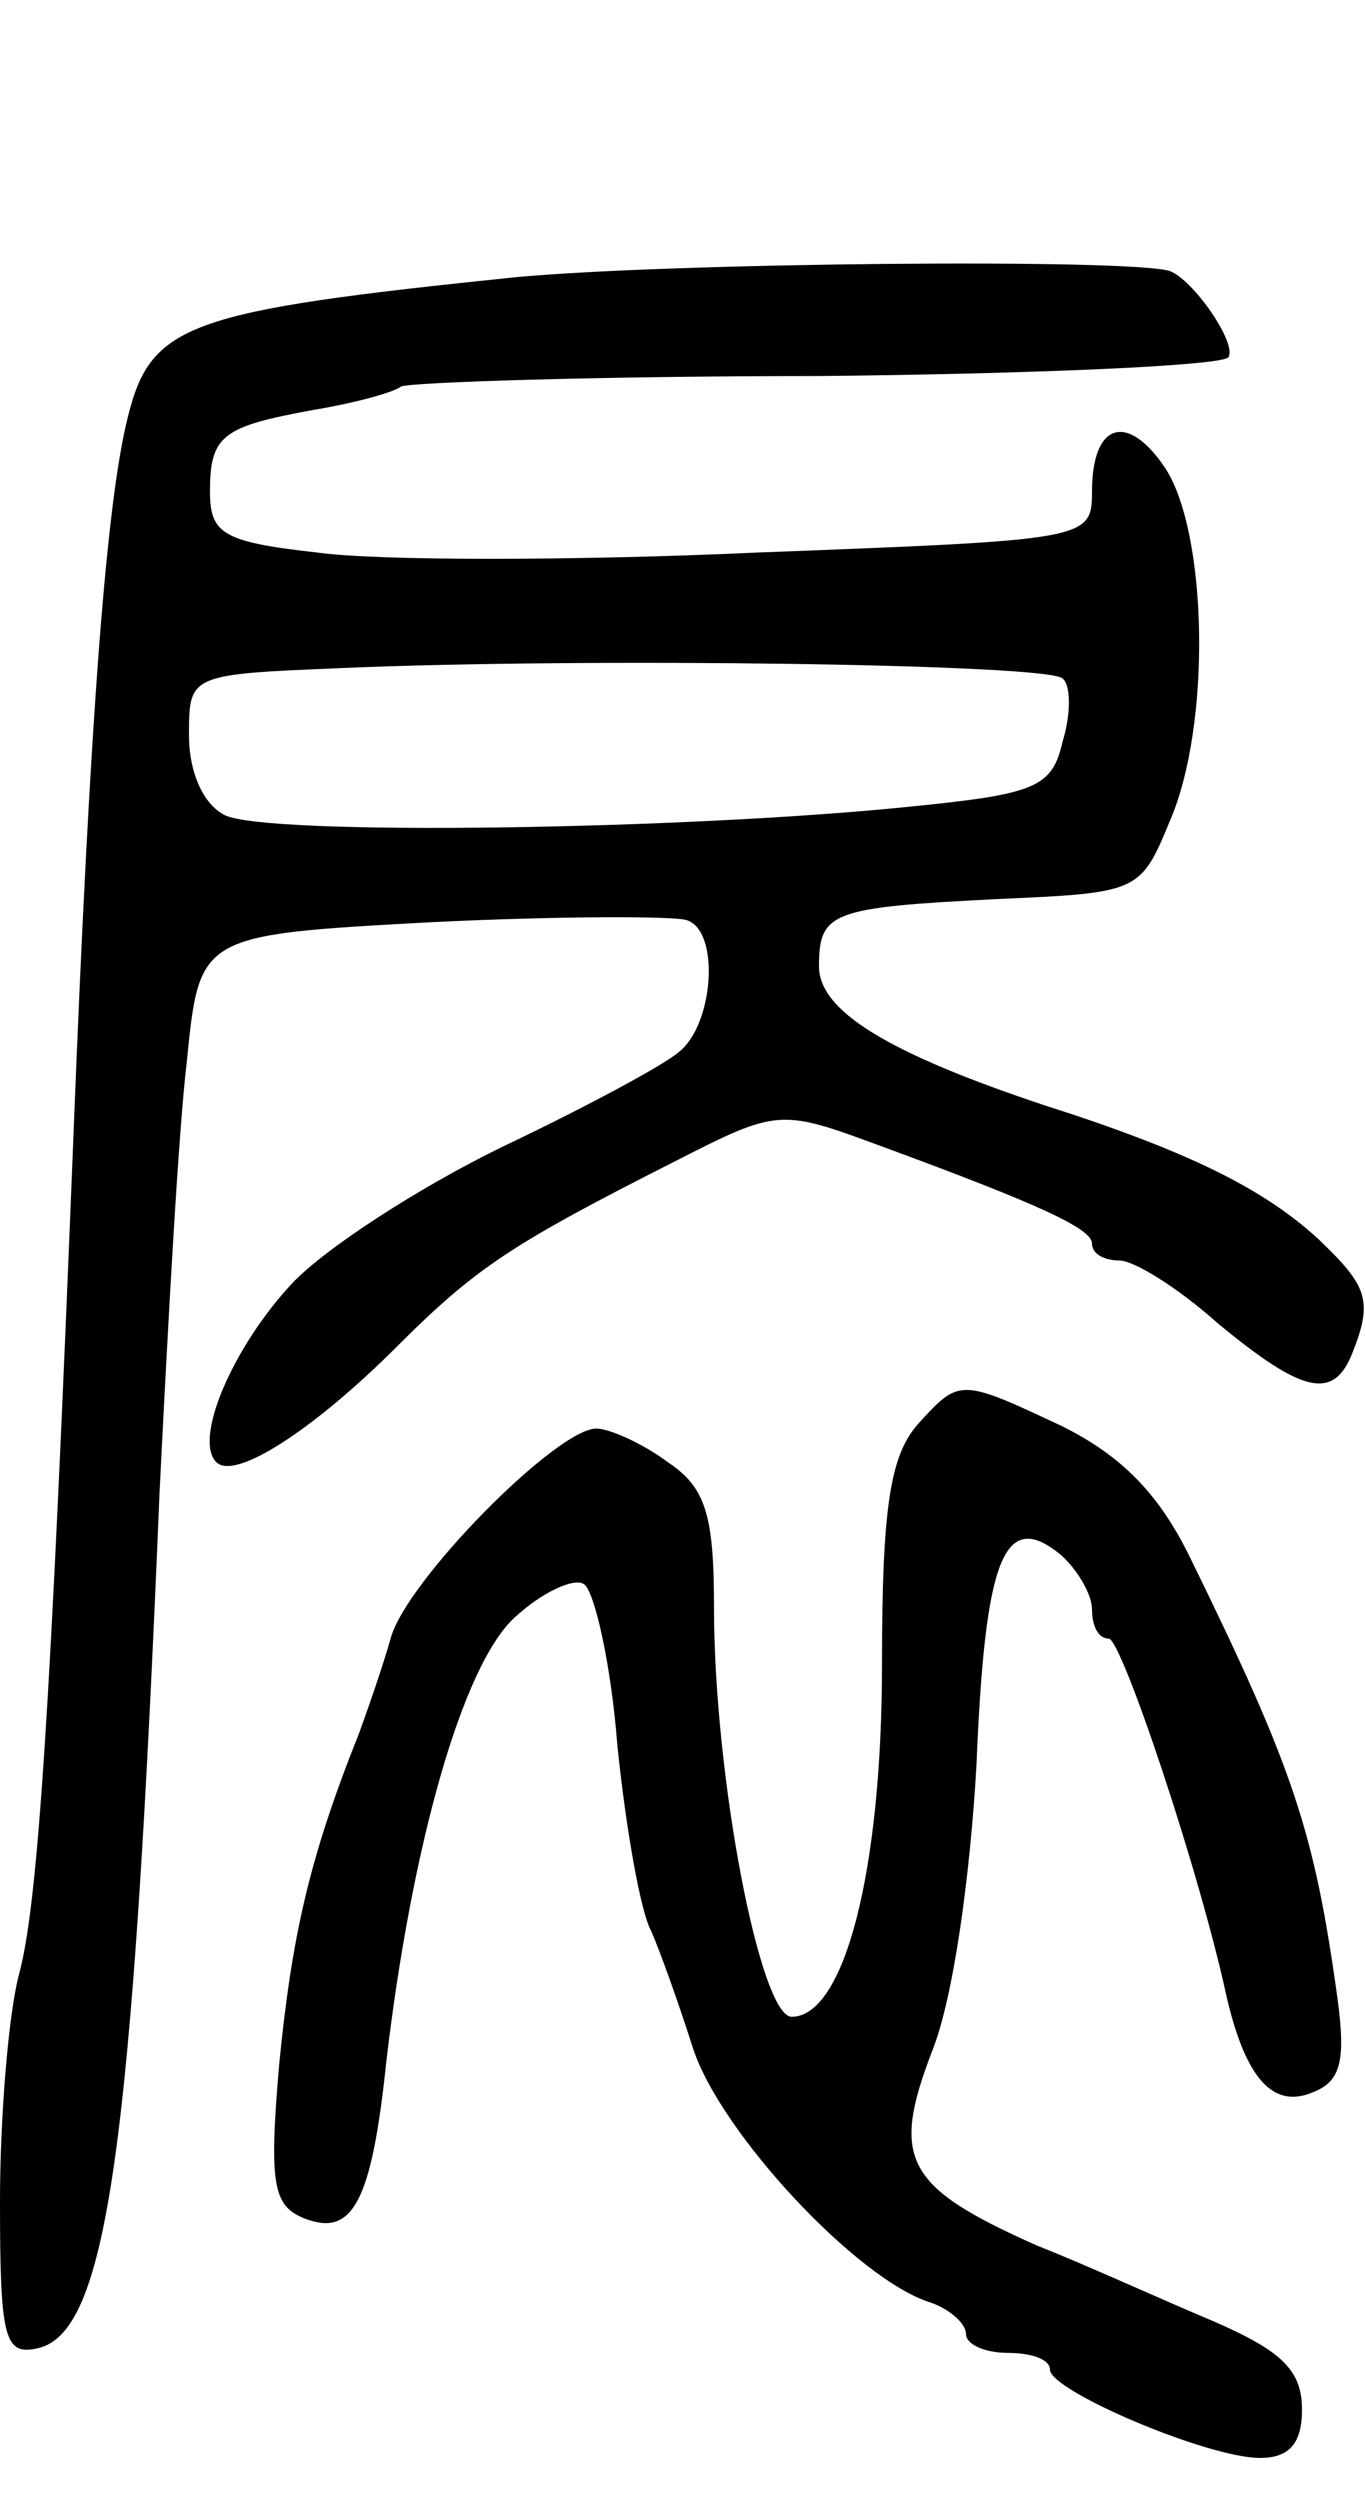 <svg version="1.0" xmlns="http://www.w3.org/2000/svg"
 width="65pt" height="119pt" viewBox="0 0 65 119"
 preserveAspectRatio="xMidYMid meet">
<g transform="translate(0,119) scale(0.1,-0.1)"
fill="#000000" stroke="none">
<path d="M245 1058 c-155 -16 -173 -22 -184 -66 -10 -39 -18 -138 -26 -342
-11 -277 -17 -367 -26 -400 -5 -19 -9 -68 -9 -108 0 -64 2 -73 17 -70 34 6 46
93 59 408 4 80 9 172 13 205 6 60 6 60 116 66 61 3 116 3 122 1 16 -5 13 -50
-4 -63 -7 -6 -44 -26 -84 -45 -39 -19 -84 -48 -100 -65 -28 -30 -47 -74 -36
-85 9 -9 47 16 86 55 38 38 55 49 134 89 47 24 49 24 95 7 79 -29 102 -40 102
-47 0 -5 6 -8 13 -8 7 0 28 -13 47 -30 40 -33 55 -37 64 -14 10 25 7 32 -16
54 -26 24 -62 42 -131 64 -75 25 -107 45 -107 66 0 26 6 28 84 32 68 3 69 3
83 37 20 46 18 137 -2 168 -18 27 -35 22 -35 -11 0 -23 -2 -23 -159 -29 -87
-4 -182 -4 -210 0 -45 5 -51 9 -51 29 0 27 6 31 50 39 18 3 37 8 41 11 4 2 94
5 199 5 104 1 193 5 195 9 4 7 -17 37 -28 41 -19 6 -238 4 -312 -3z m261 -191
c4 -3 4 -17 0 -30 -5 -22 -13 -25 -73 -31 -107 -11 -306 -14 -326 -4 -10 5
-17 20 -17 38 0 29 0 29 73 32 116 5 337 2 343 -5z"/>
<path d="M437 512 c-13 -15 -17 -39 -17 -114 0 -99 -18 -168 -43 -168 -15 0
-37 114 -37 195 0 44 -4 57 -22 69 -12 9 -28 16 -34 16 -19 0 -91 -73 -98
-100 -4 -14 -11 -34 -15 -45 -24 -60 -32 -97 -38 -157 -5 -58 -3 -68 12 -74
23 -9 32 8 39 75 12 102 36 188 61 211 13 12 28 19 33 16 5 -3 13 -38 16 -77
4 -39 11 -79 16 -88 4 -9 13 -34 20 -56 13 -40 78 -110 113 -121 9 -3 17 -10
17 -15 0 -5 9 -9 20 -9 11 0 20 -3 20 -8 0 -10 75 -42 100 -42 14 0 20 7 20
23 0 19 -10 28 -42 42 -24 10 -61 27 -84 36 -63 28 -70 41 -50 93 10 25 18 83
21 136 4 98 13 122 40 100 8 -7 15 -19 15 -26 0 -8 3 -14 8 -14 6 0 43 -110
56 -170 9 -39 22 -54 41 -46 13 5 16 14 12 44 -11 80 -21 110 -70 210 -15 31
-33 49 -61 63 -49 23 -49 23 -69 1z"/>
</g>
</svg>
